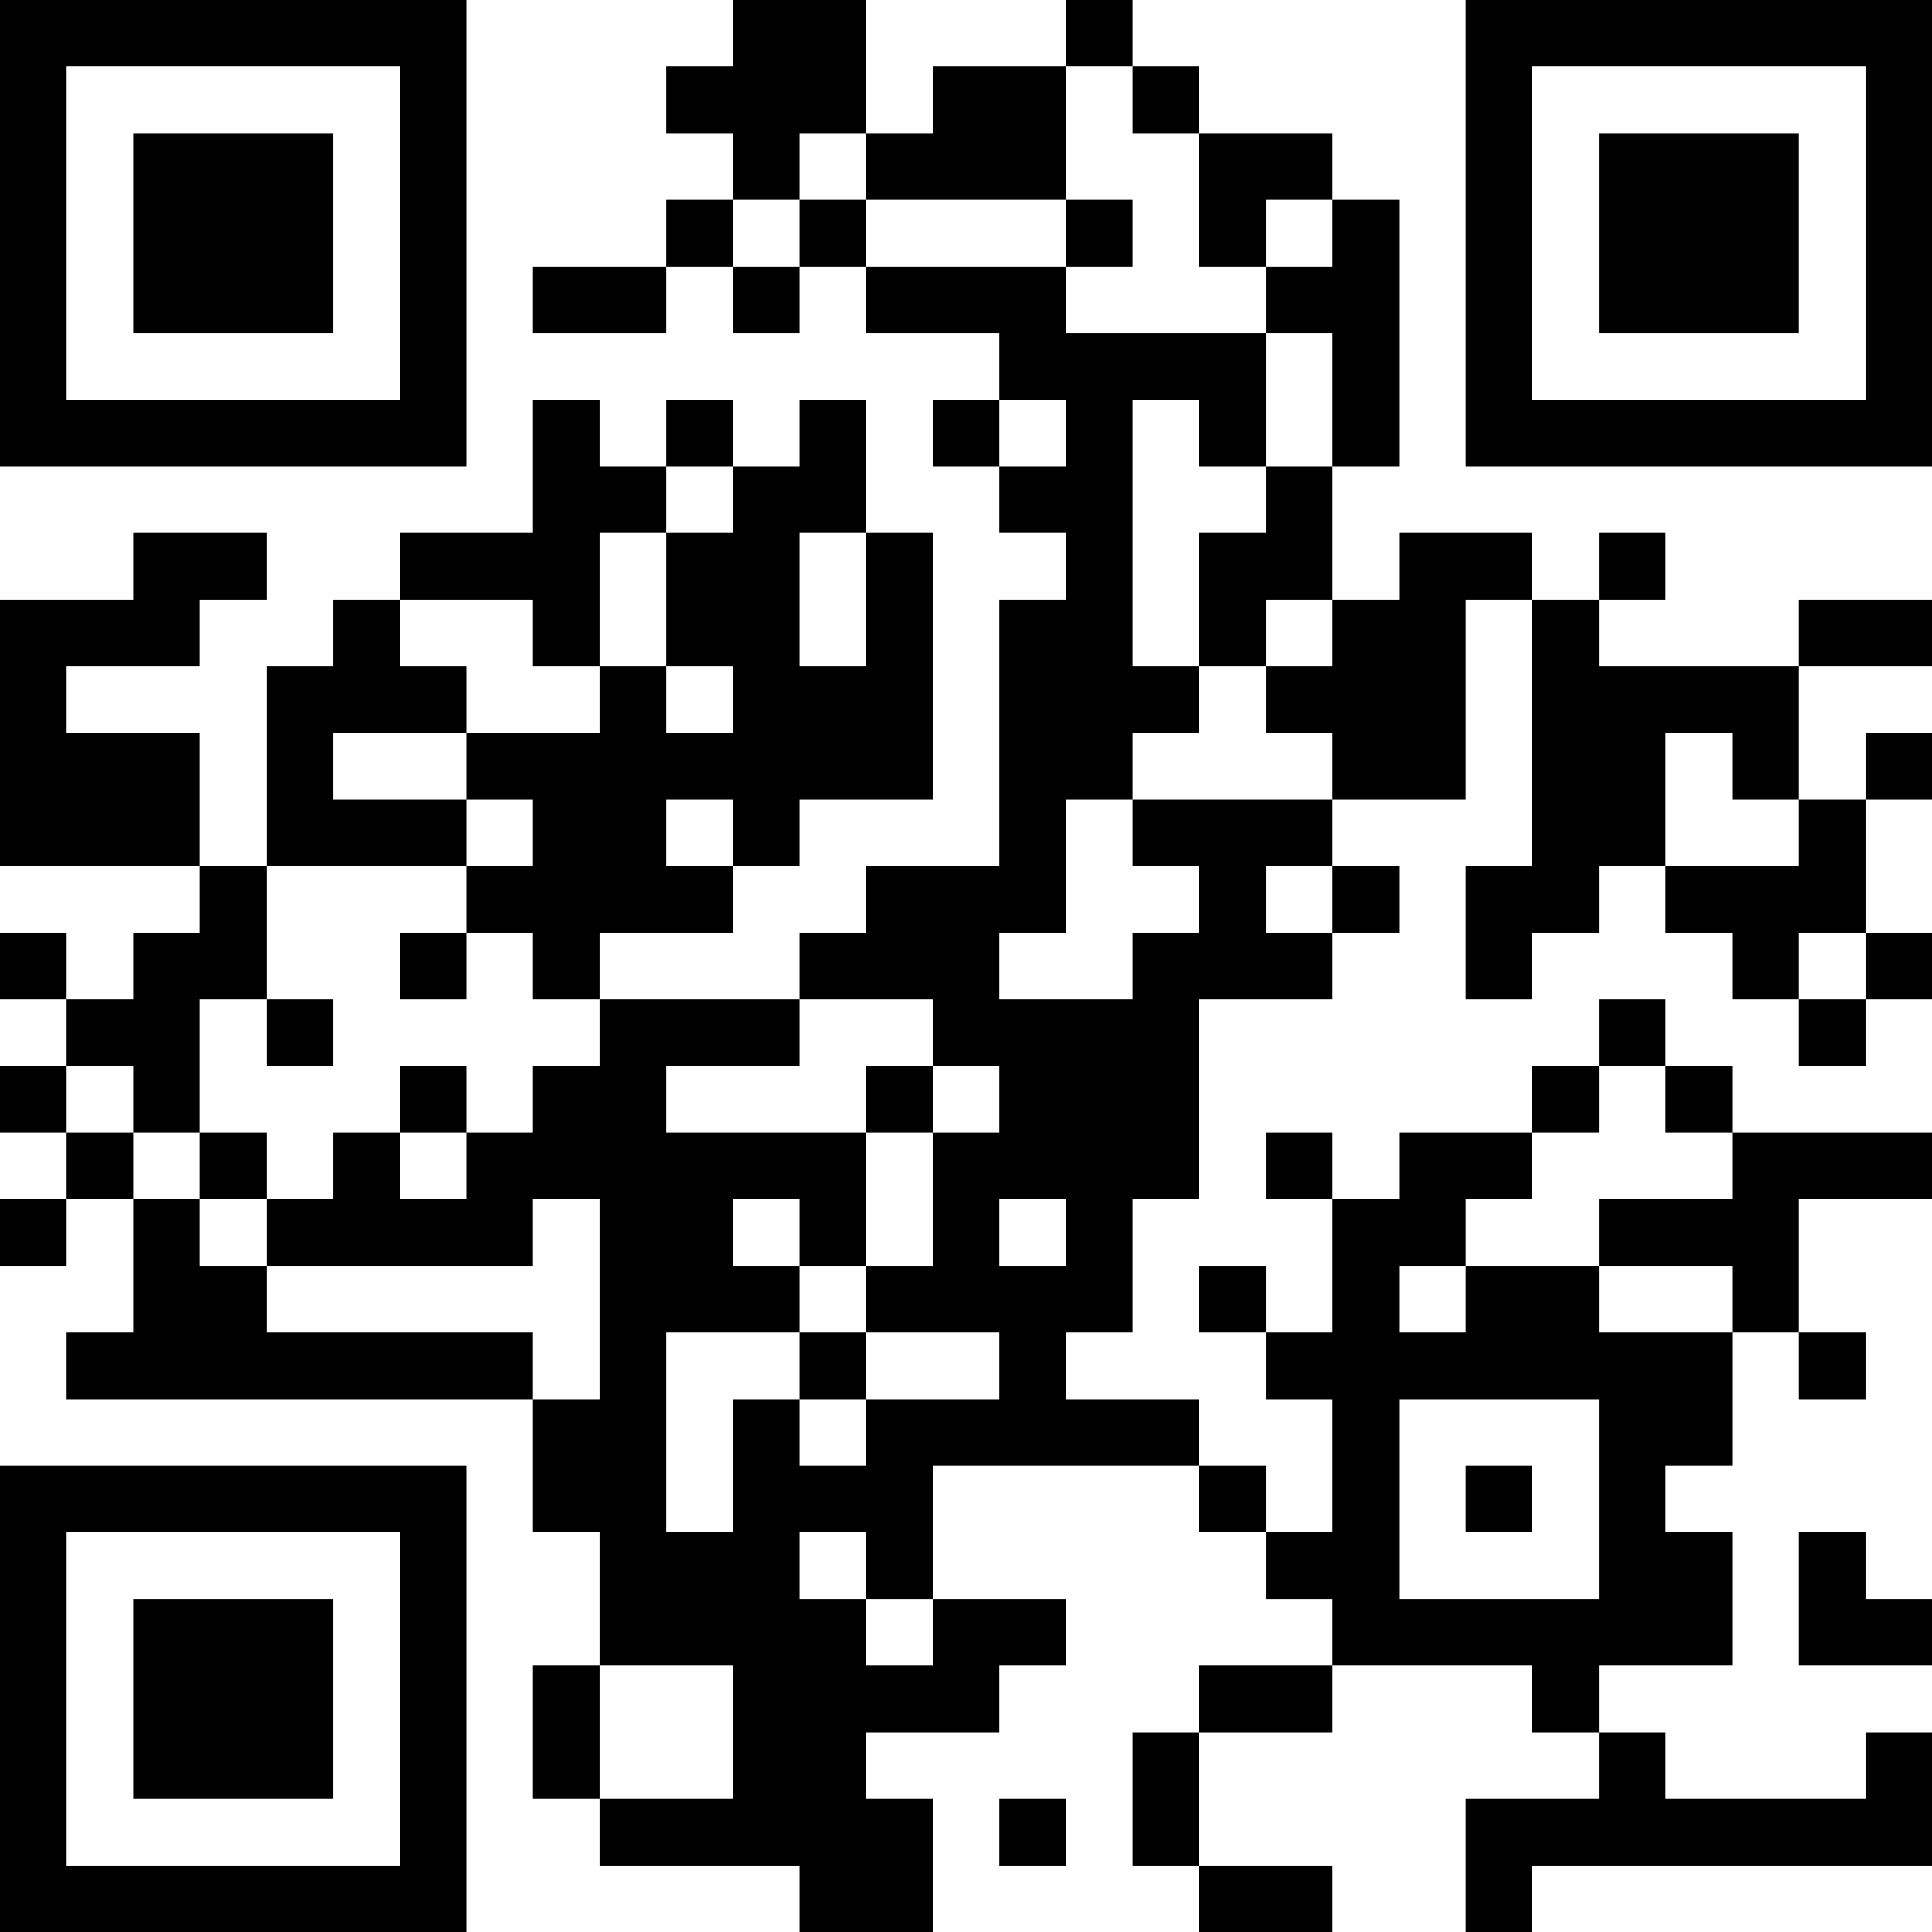 <?xml version="1.0" encoding="UTF-8"?>
<svg xmlns="http://www.w3.org/2000/svg" version="1.1" width="200" height="200" viewBox="0 0 200 200"><rect x="0" y="0" width="200" height="200" fill="#ffffff"/><g transform="scale(6.897)"><g transform="translate(0,0)"><path fill-rule="evenodd" d="M11 0L11 1L10 1L10 2L11 2L11 3L10 3L10 4L8 4L8 5L10 5L10 4L11 4L11 5L12 5L12 4L13 4L13 5L15 5L15 6L14 6L14 7L15 7L15 8L16 8L16 9L15 9L15 13L13 13L13 14L12 14L12 15L9 15L9 14L11 14L11 13L12 13L12 12L14 12L14 8L13 8L13 6L12 6L12 7L11 7L11 6L10 6L10 7L9 7L9 6L8 6L8 8L6 8L6 9L5 9L5 10L4 10L4 13L3 13L3 11L1 11L1 10L3 10L3 9L4 9L4 8L2 8L2 9L0 9L0 13L3 13L3 14L2 14L2 15L1 15L1 14L0 14L0 15L1 15L1 16L0 16L0 17L1 17L1 18L0 18L0 19L1 19L1 18L2 18L2 20L1 20L1 21L8 21L8 23L9 23L9 25L8 25L8 27L9 27L9 28L12 28L12 29L14 29L14 27L13 27L13 26L15 26L15 25L16 25L16 24L14 24L14 22L18 22L18 23L19 23L19 24L20 24L20 25L18 25L18 26L17 26L17 28L18 28L18 29L20 29L20 28L18 28L18 26L20 26L20 25L23 25L23 26L24 26L24 27L22 27L22 29L23 29L23 28L29 28L29 26L28 26L28 27L25 27L25 26L24 26L24 25L26 25L26 23L25 23L25 22L26 22L26 20L27 20L27 21L28 21L28 20L27 20L27 18L29 18L29 17L26 17L26 16L25 16L25 15L24 15L24 16L23 16L23 17L21 17L21 18L20 18L20 17L19 17L19 18L20 18L20 20L19 20L19 19L18 19L18 20L19 20L19 21L20 21L20 23L19 23L19 22L18 22L18 21L16 21L16 20L17 20L17 18L18 18L18 15L20 15L20 14L21 14L21 13L20 13L20 12L22 12L22 9L23 9L23 13L22 13L22 15L23 15L23 14L24 14L24 13L25 13L25 14L26 14L26 15L27 15L27 16L28 16L28 15L29 15L29 14L28 14L28 12L29 12L29 11L28 11L28 12L27 12L27 10L29 10L29 9L27 9L27 10L24 10L24 9L25 9L25 8L24 8L24 9L23 9L23 8L21 8L21 9L20 9L20 7L21 7L21 3L20 3L20 2L18 2L18 1L17 1L17 0L16 0L16 1L14 1L14 2L13 2L13 0ZM16 1L16 3L13 3L13 2L12 2L12 3L11 3L11 4L12 4L12 3L13 3L13 4L16 4L16 5L19 5L19 7L18 7L18 6L17 6L17 10L18 10L18 11L17 11L17 12L16 12L16 14L15 14L15 15L17 15L17 14L18 14L18 13L17 13L17 12L20 12L20 11L19 11L19 10L20 10L20 9L19 9L19 10L18 10L18 8L19 8L19 7L20 7L20 5L19 5L19 4L20 4L20 3L19 3L19 4L18 4L18 2L17 2L17 1ZM16 3L16 4L17 4L17 3ZM15 6L15 7L16 7L16 6ZM10 7L10 8L9 8L9 10L8 10L8 9L6 9L6 10L7 10L7 11L5 11L5 12L7 12L7 13L4 13L4 15L3 15L3 17L2 17L2 16L1 16L1 17L2 17L2 18L3 18L3 19L4 19L4 20L8 20L8 21L9 21L9 18L8 18L8 19L4 19L4 18L5 18L5 17L6 17L6 18L7 18L7 17L8 17L8 16L9 16L9 15L8 15L8 14L7 14L7 13L8 13L8 12L7 12L7 11L9 11L9 10L10 10L10 11L11 11L11 10L10 10L10 8L11 8L11 7ZM12 8L12 10L13 10L13 8ZM25 11L25 13L27 13L27 12L26 12L26 11ZM10 12L10 13L11 13L11 12ZM19 13L19 14L20 14L20 13ZM6 14L6 15L7 15L7 14ZM27 14L27 15L28 15L28 14ZM4 15L4 16L5 16L5 15ZM12 15L12 16L10 16L10 17L13 17L13 19L12 19L12 18L11 18L11 19L12 19L12 20L10 20L10 23L11 23L11 21L12 21L12 22L13 22L13 21L15 21L15 20L13 20L13 19L14 19L14 17L15 17L15 16L14 16L14 15ZM6 16L6 17L7 17L7 16ZM13 16L13 17L14 17L14 16ZM24 16L24 17L23 17L23 18L22 18L22 19L21 19L21 20L22 20L22 19L24 19L24 20L26 20L26 19L24 19L24 18L26 18L26 17L25 17L25 16ZM3 17L3 18L4 18L4 17ZM15 18L15 19L16 19L16 18ZM12 20L12 21L13 21L13 20ZM21 21L21 24L24 24L24 21ZM22 22L22 23L23 23L23 22ZM12 23L12 24L13 24L13 25L14 25L14 24L13 24L13 23ZM27 23L27 25L29 25L29 24L28 24L28 23ZM9 25L9 27L11 27L11 25ZM15 27L15 28L16 28L16 27ZM0 0L0 7L7 7L7 0ZM1 1L1 6L6 6L6 1ZM2 2L2 5L5 5L5 2ZM22 0L22 7L29 7L29 0ZM23 1L23 6L28 6L28 1ZM24 2L24 5L27 5L27 2ZM0 22L0 29L7 29L7 22ZM1 23L1 28L6 28L6 23ZM2 24L2 27L5 27L5 24Z" fill="#000000"/></g></g></svg>
